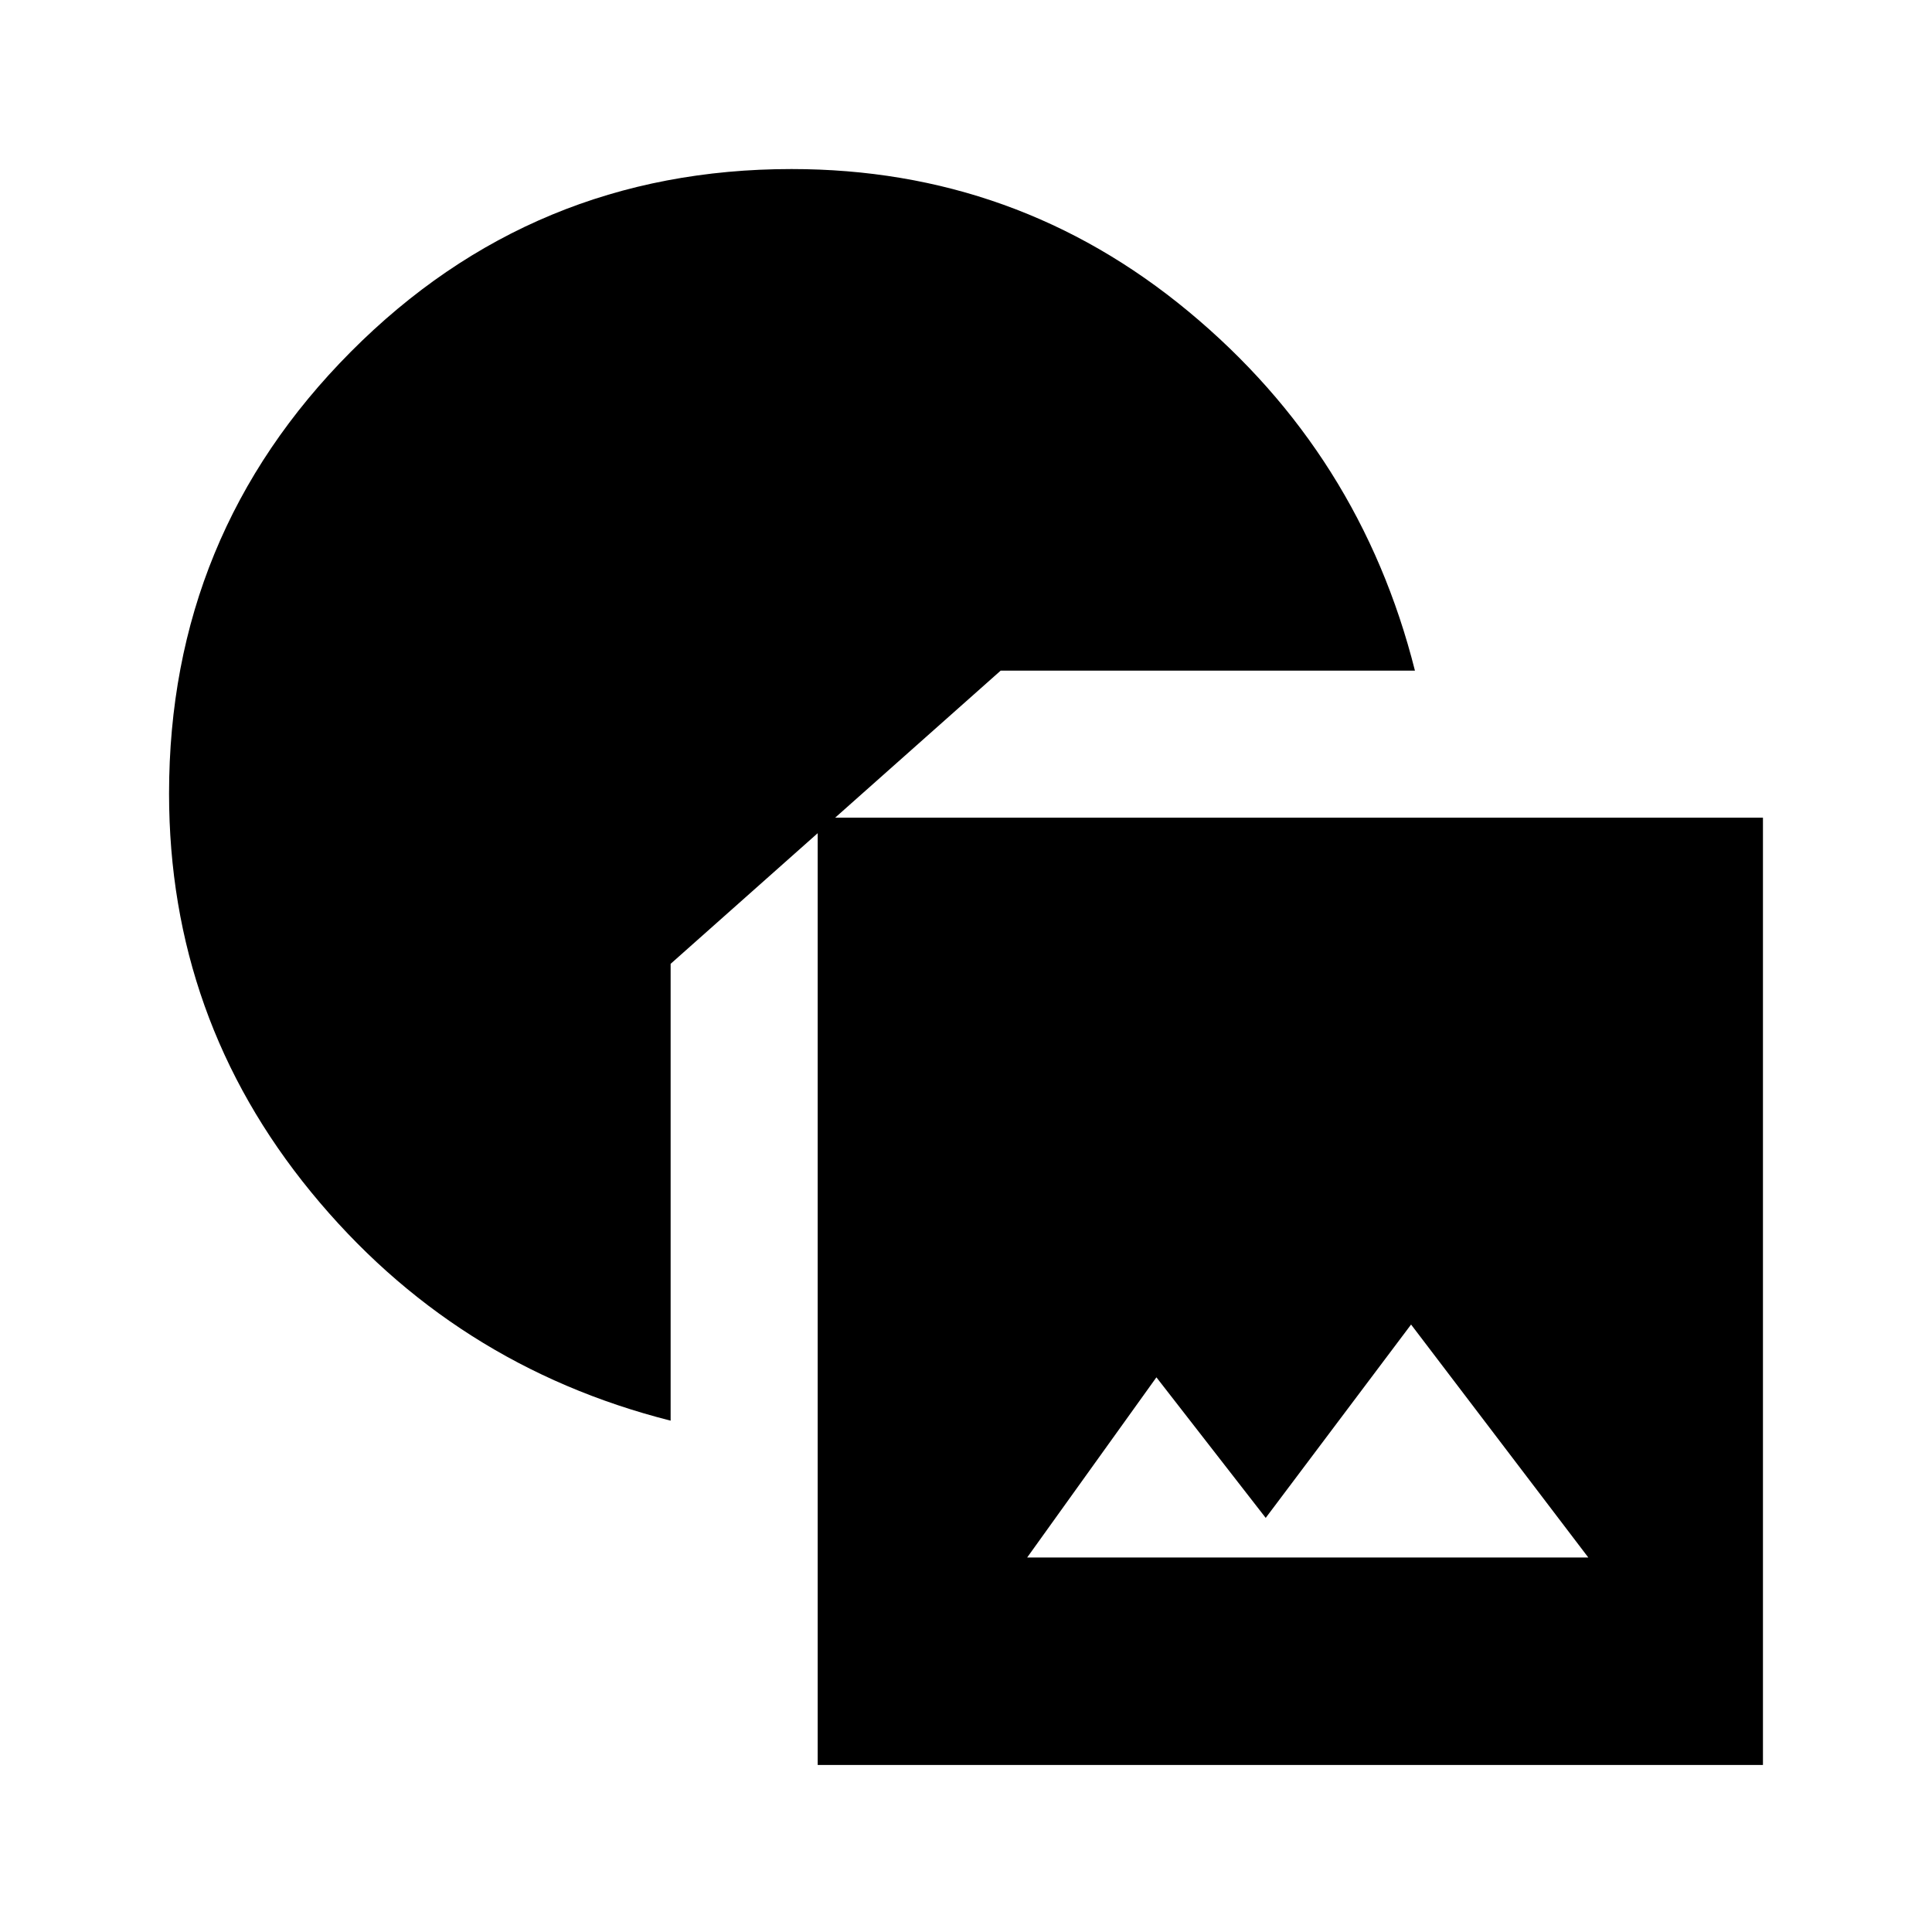 <svg xmlns="http://www.w3.org/2000/svg" height="48" viewBox="0 -960 960 960" width="48"><path d="M406.308-83.001v-470.691h469.691v470.69H406.308Zm104.077-103.077H789.23l-88.076-115.768-72.231 96.077-54.308-69.846-64.23 89.537ZM333.23-254.079q-108.076-27.384-178.652-113.576-70.577-86.192-70.577-198.037 0-128.692 90.308-219.499 90.307-90.808 218.999-90.808 111.845 0 197.229 70.769 85.384 70.769 112.538 178.46H497.23l-164 145.692v226.999Z"/></svg>